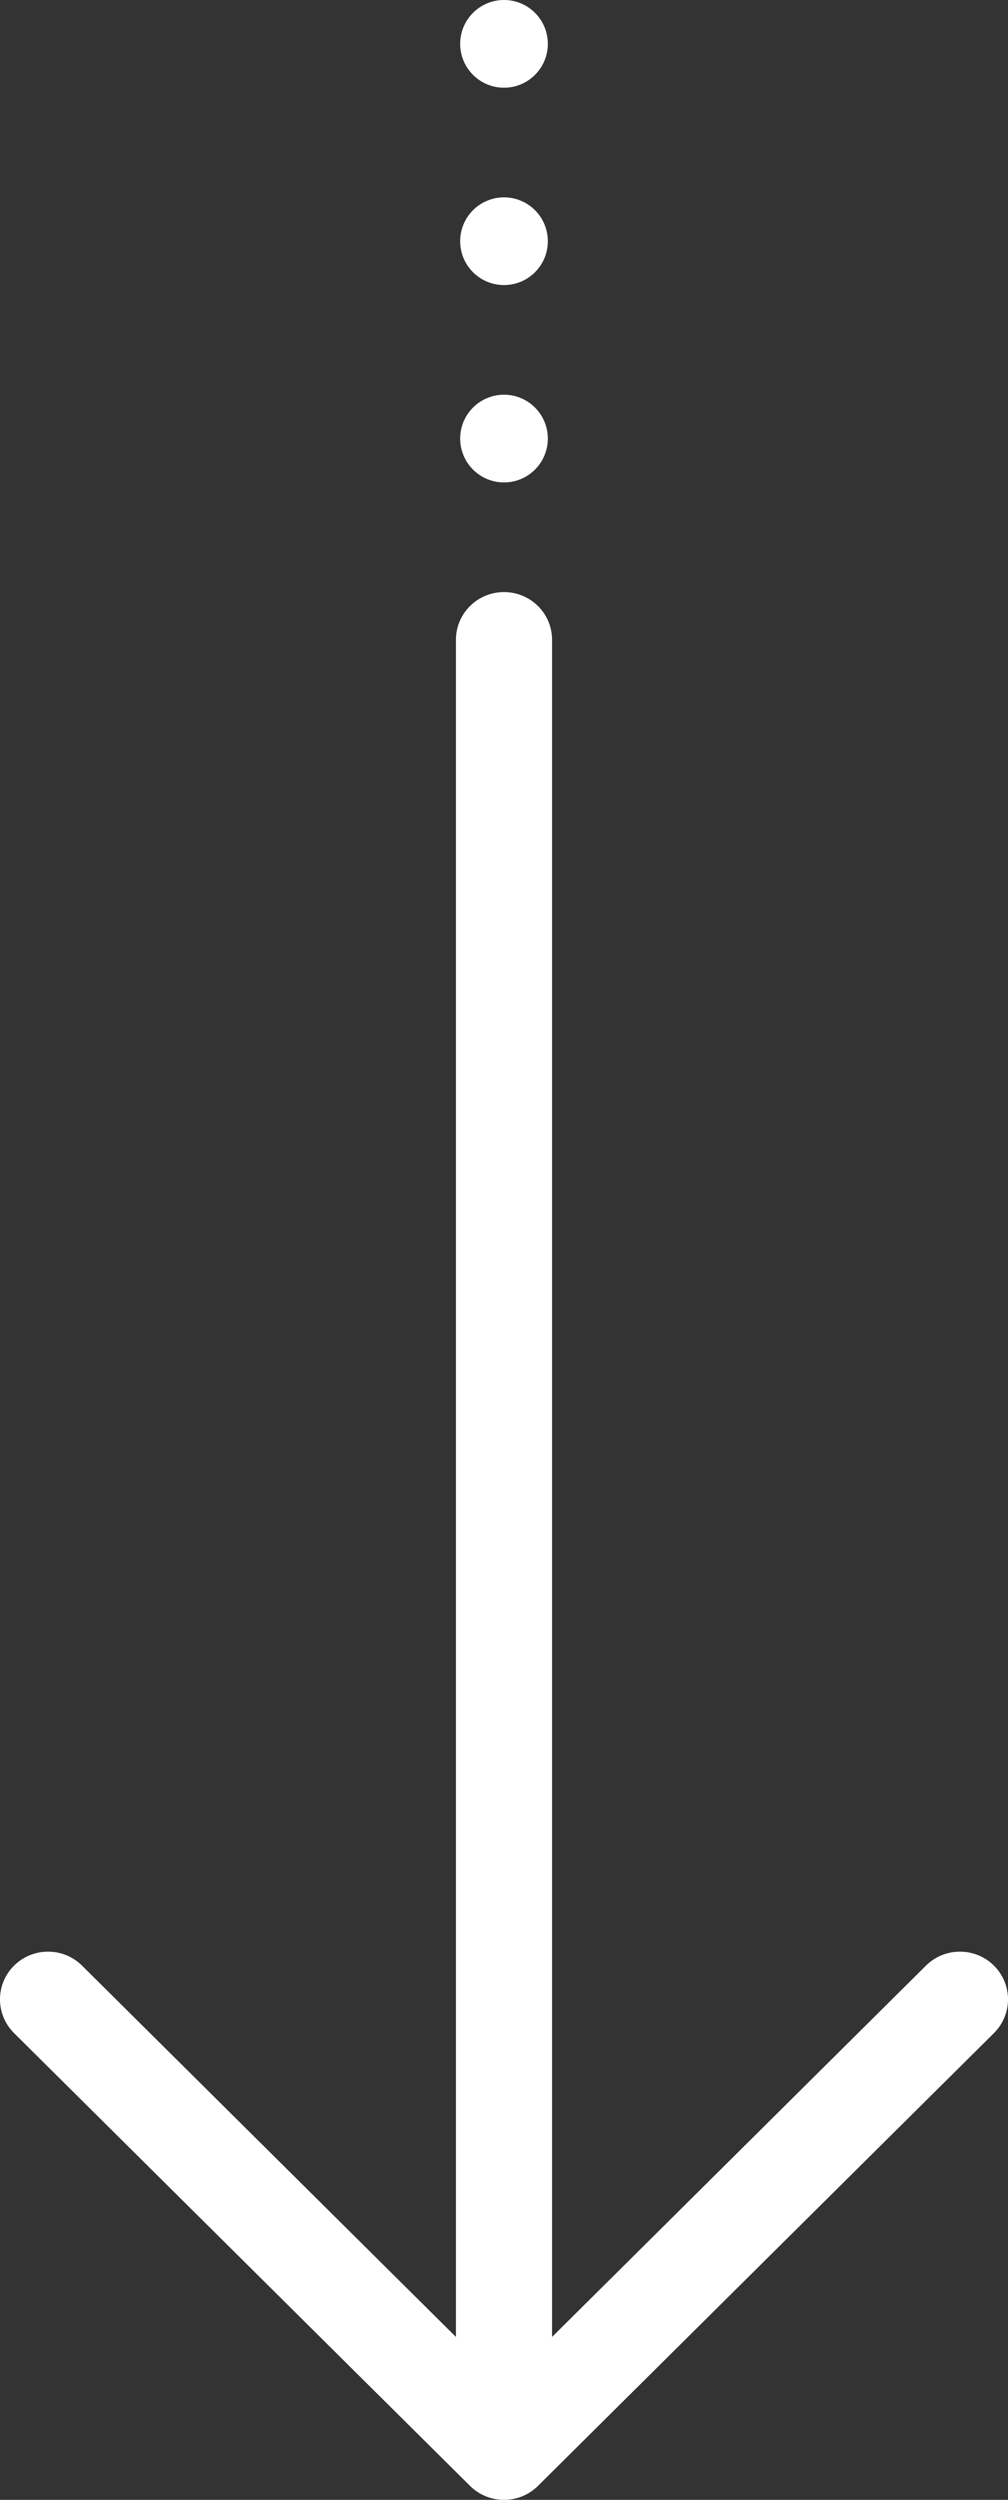 <?xml version="1.0" encoding="UTF-8"?>
<svg width="46px" height="114px" viewBox="0 0 46 114" version="1.1" xmlns="http://www.w3.org/2000/svg" xmlns:xlink="http://www.w3.org/1999/xlink">
    <rect x="0" y="0" width="46" height="114" fill="#333333" stroke="none"/>
    <title>4A212F8E-2B84-4172-A1C2-5C3B3D20C854</title>
    <g id="Page-1" stroke="none" stroke-width="1" fill="none" fill-rule="evenodd">
        <g id="texte" transform="translate(-663, -870)" fill="#FFFFFF">
            <g id="Group" transform="translate(663, 870)">
                <path d="M0.642,89.637 L0.642,89.637 C1.499,88.788 2.887,88.788 3.743,89.637 L20.807,106.571 L20.807,29.176 C20.807,27.974 21.789,27 23,27 L23,27 C24.211,27 25.193,27.974 25.193,29.176 L25.193,106.571 L42.257,89.637 C43.113,88.788 44.501,88.788 45.358,89.637 C46.214,90.487 46.214,91.865 45.358,92.715 L24.55,113.363 C23.694,114.212 22.306,114.212 21.45,113.363 L0.642,92.715 C-0.214,91.865 -0.214,90.487 0.642,89.637" id="Fill-1"></path>
                <circle id="Oval" cx="23" cy="20" r="2"></circle>
                <circle id="Oval-Copy" cx="23" cy="11" r="2"></circle>
                <circle id="Oval-Copy-2" cx="23" cy="2" r="2"></circle>
            </g>
        </g>
    </g>
</svg>